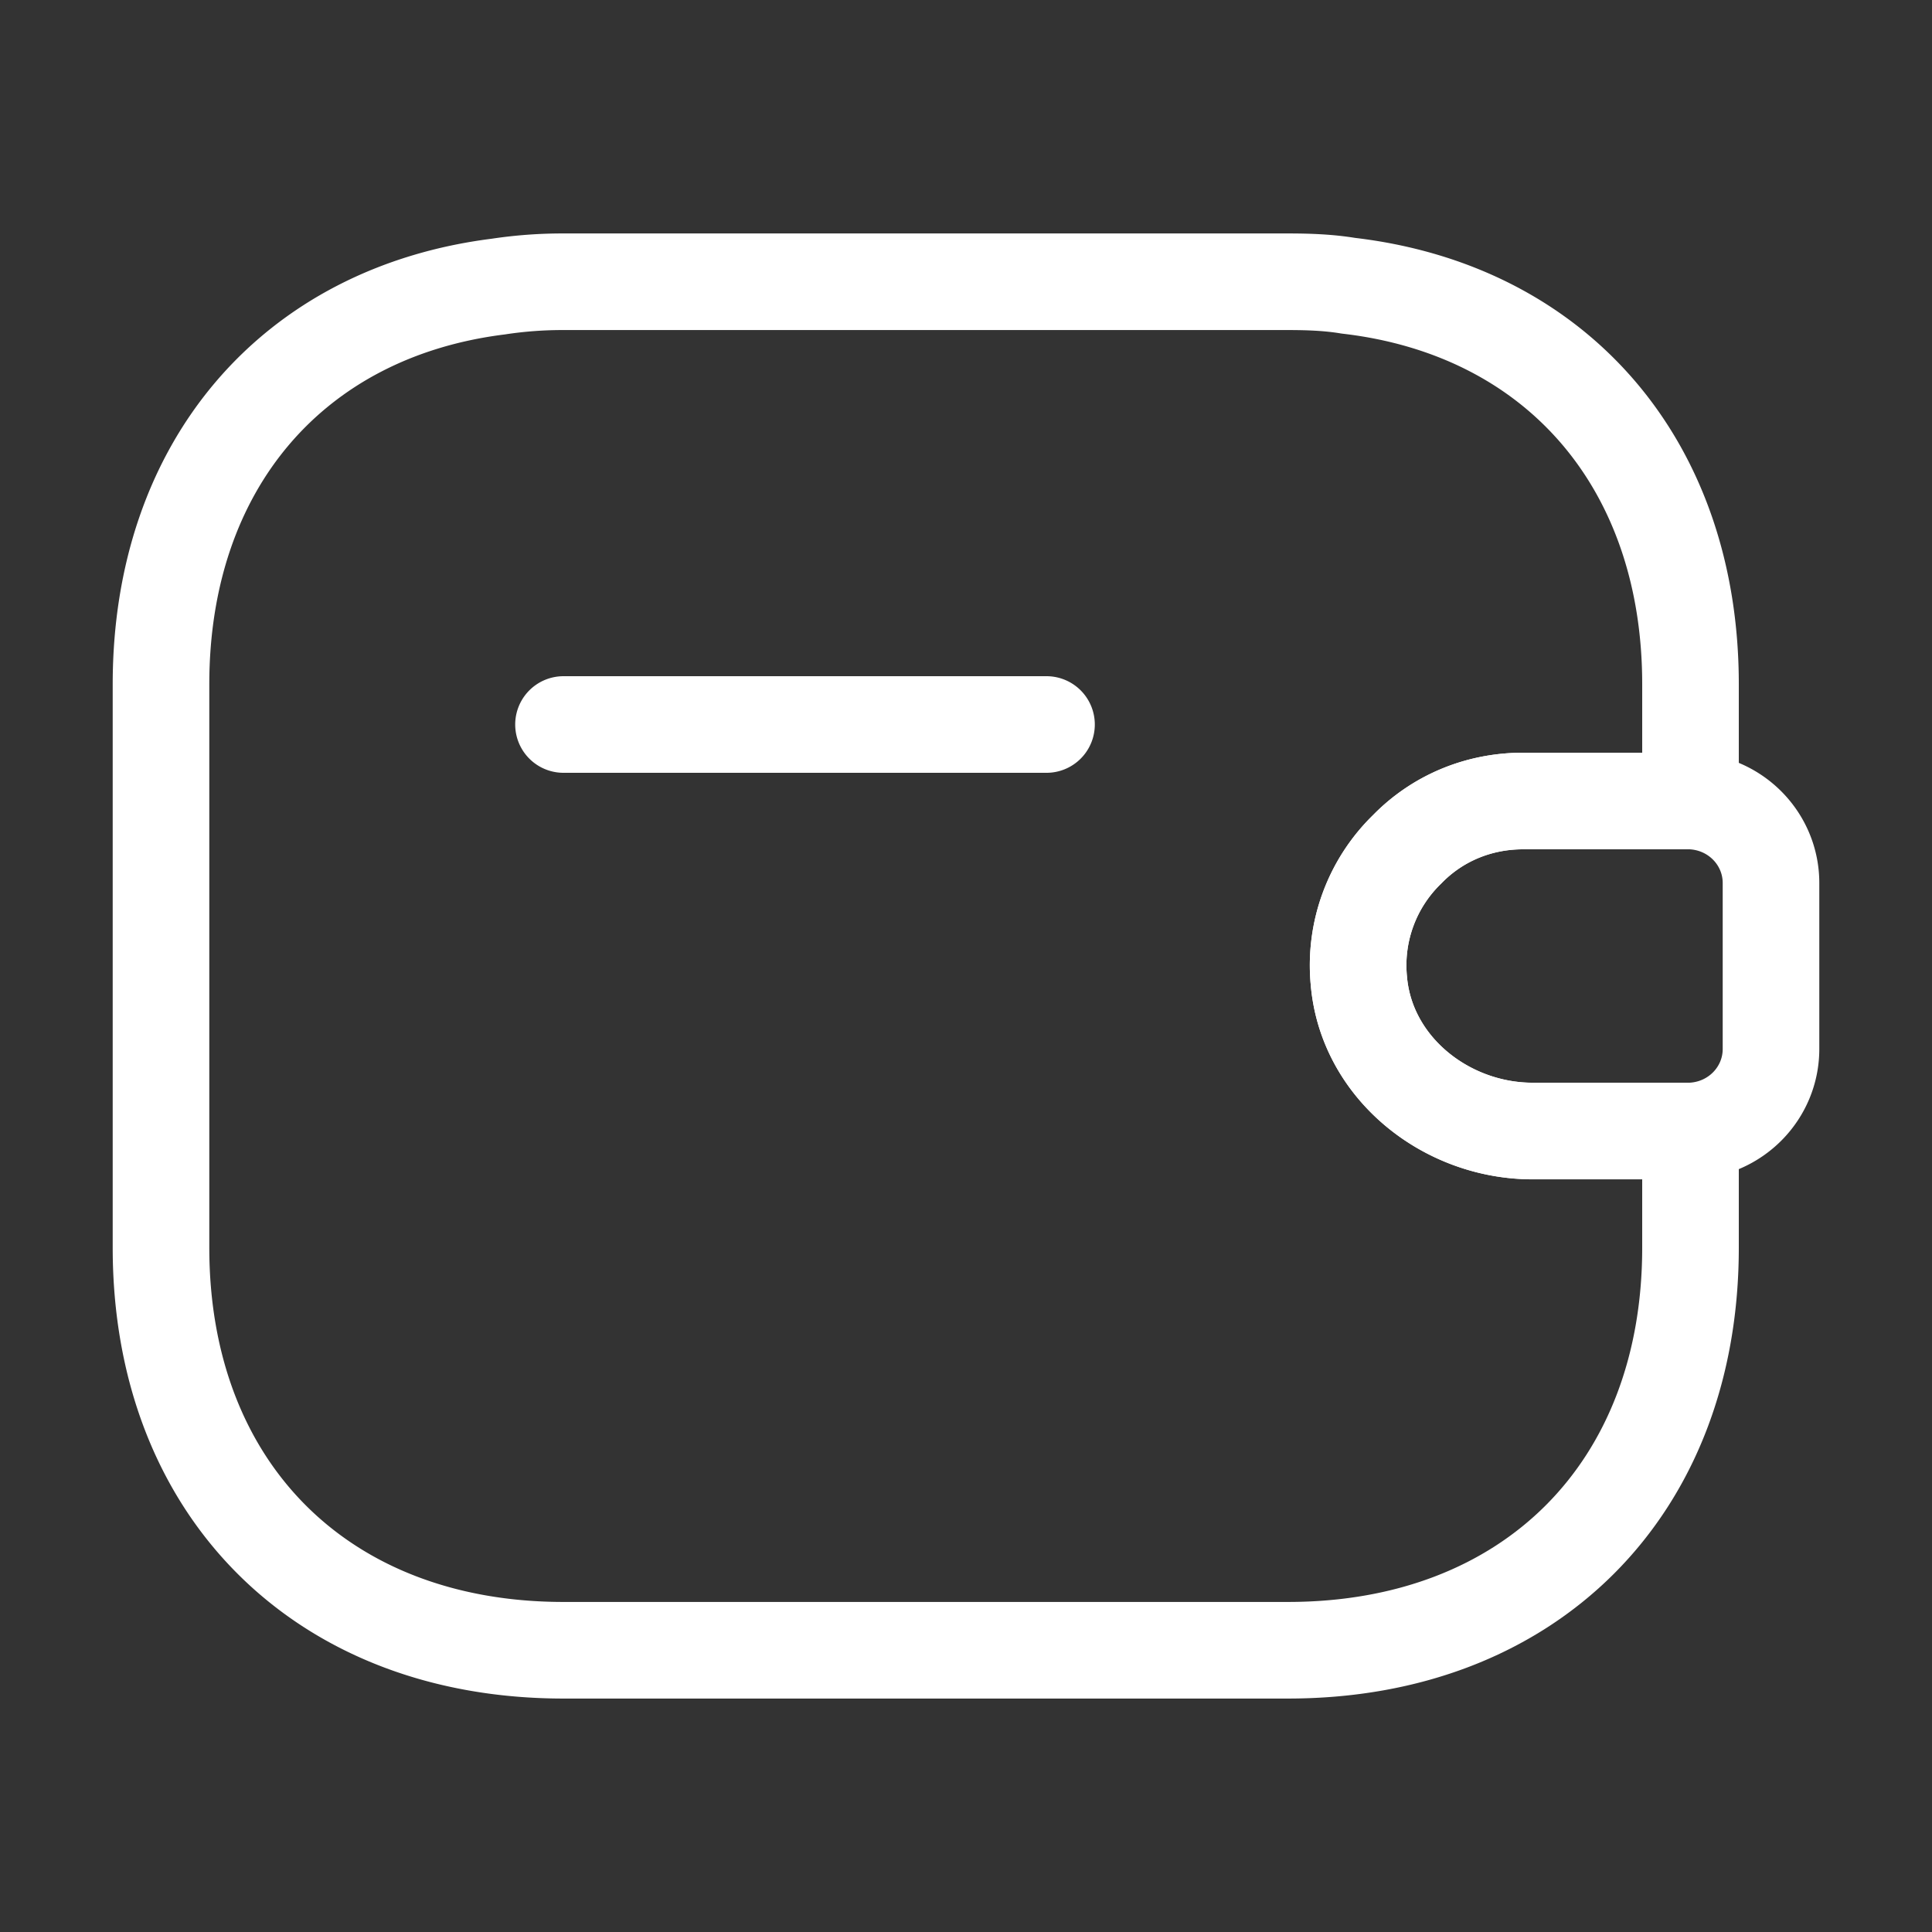 <svg width="30" height="30" fill="none" xmlns="http://www.w3.org/2000/svg"><rect width="100%" height="100%" fill="#333333" stroke="none"/><path d="M16.25 11.25h-7.5m18.75 2.462v2.576c0 .687-.55 1.25-1.25 1.274H23.8c-1.35 0-2.587-.987-2.7-2.337a2.51 2.51 0 01.75-2.037c.463-.476 1.1-.75 1.8-.75h2.6c.7.024 1.25.587 1.25 1.274z" stroke="#fff" stroke-width="1.5" stroke-linecap="round" stroke-linejoin="round"/><path d="M21.85 13.188a2.51 2.51 0 00-.75 2.037c.112 1.35 1.35 2.338 2.7 2.338h2.45v1.812c0 3.75-2.5 6.25-6.25 6.25H8.75c-3.75 0-6.25-2.5-6.25-6.25v-8.75c0-3.4 2.05-5.775 5.237-6.175a6.66 6.66 0 011.013-.075H20c.325 0 .637.012.938.062 3.225.375 5.312 2.763 5.312 6.188v1.813h-2.6c-.7 0-1.337.274-1.8.75z" stroke="#fff" stroke-width="1.5" stroke-linecap="round" stroke-linejoin="round"/></svg>